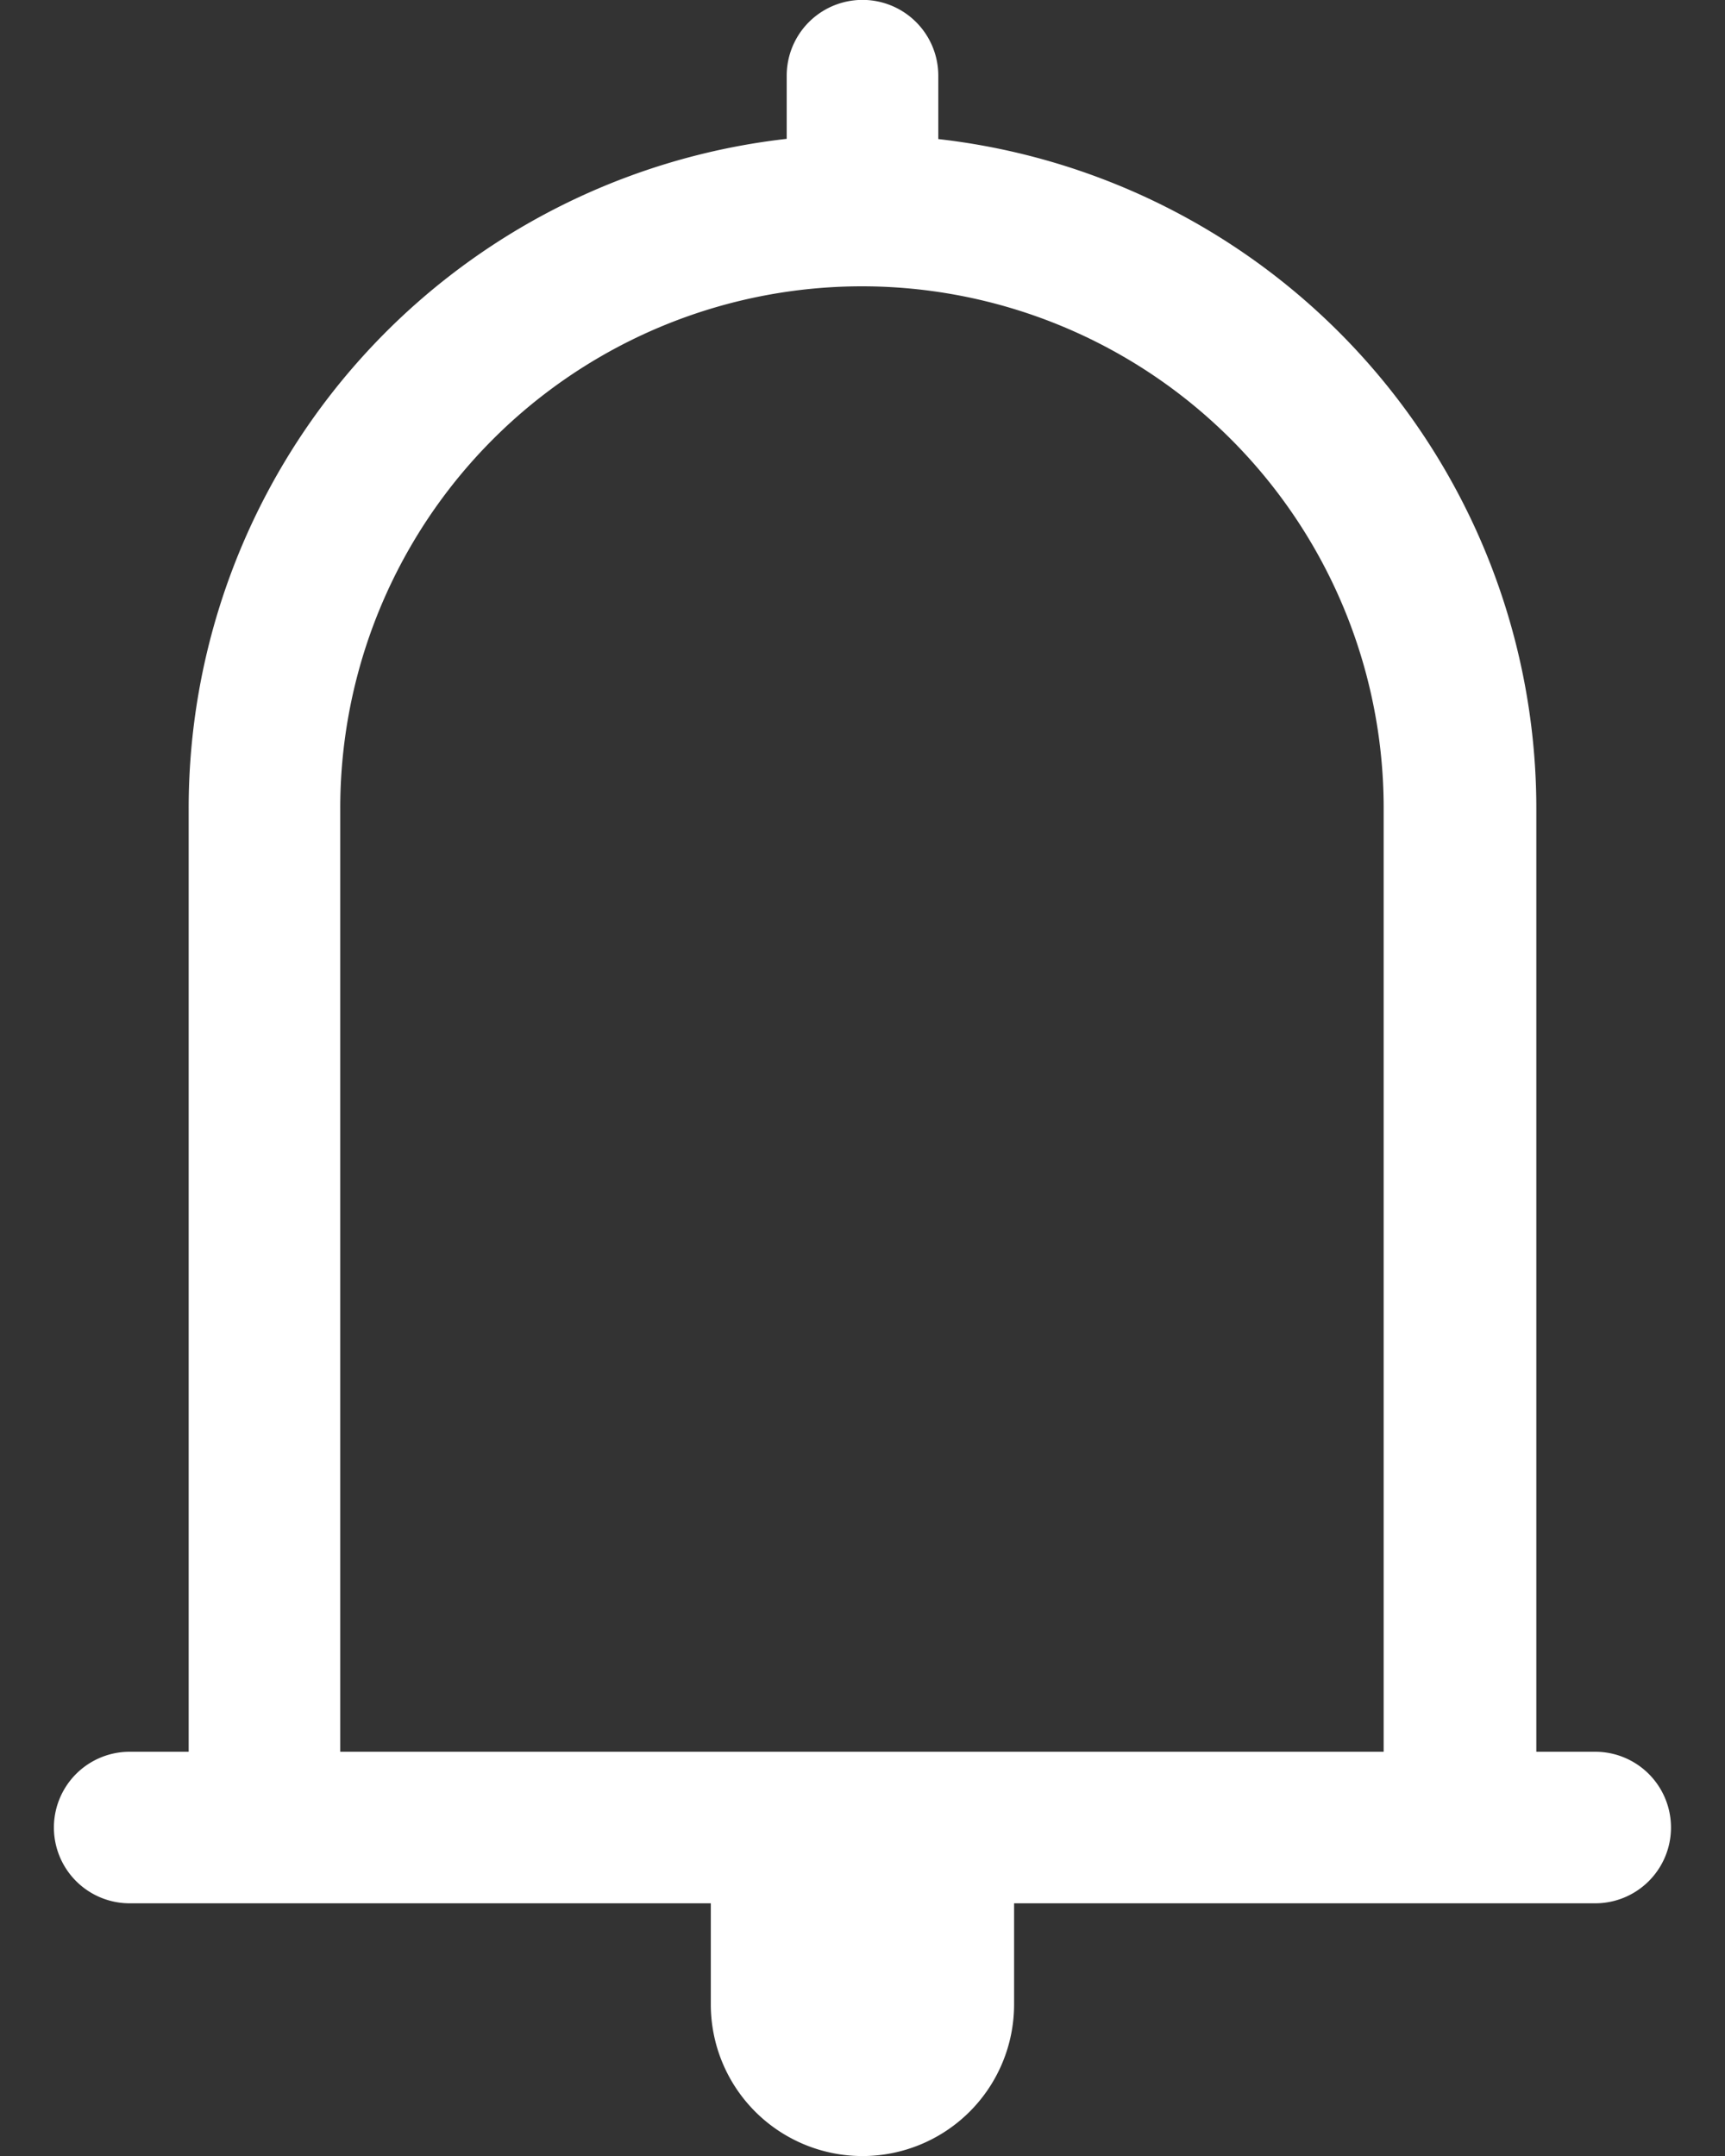 <svg xmlns="http://www.w3.org/2000/svg" width="16" height="20" viewBox="0 0 16 20" fill="white"><rect x="0" y="0" width="16" height="20" fill="#333333" stroke="none"/><path d="M12.834 16.25H3.156V7.5a4.84 4.84 0 0 1 4.839-4.844A4.84 4.84 0 0 1 12.834 7.5zm1.963 0h-.547V7.5a6.25 6.25 0 0 0-5.547-6.21V.702a.703.703 0 1 0-1.406 0v.586A6.25 6.25 0 0 0 1.75 7.5v8.75h-.547a.703.703 0 1 0 0 1.406h5.39v.938a1.405 1.405 0 1 0 2.813 0v-.938h5.39a.703.703 0 1 0 0-1.406z"/></svg>
